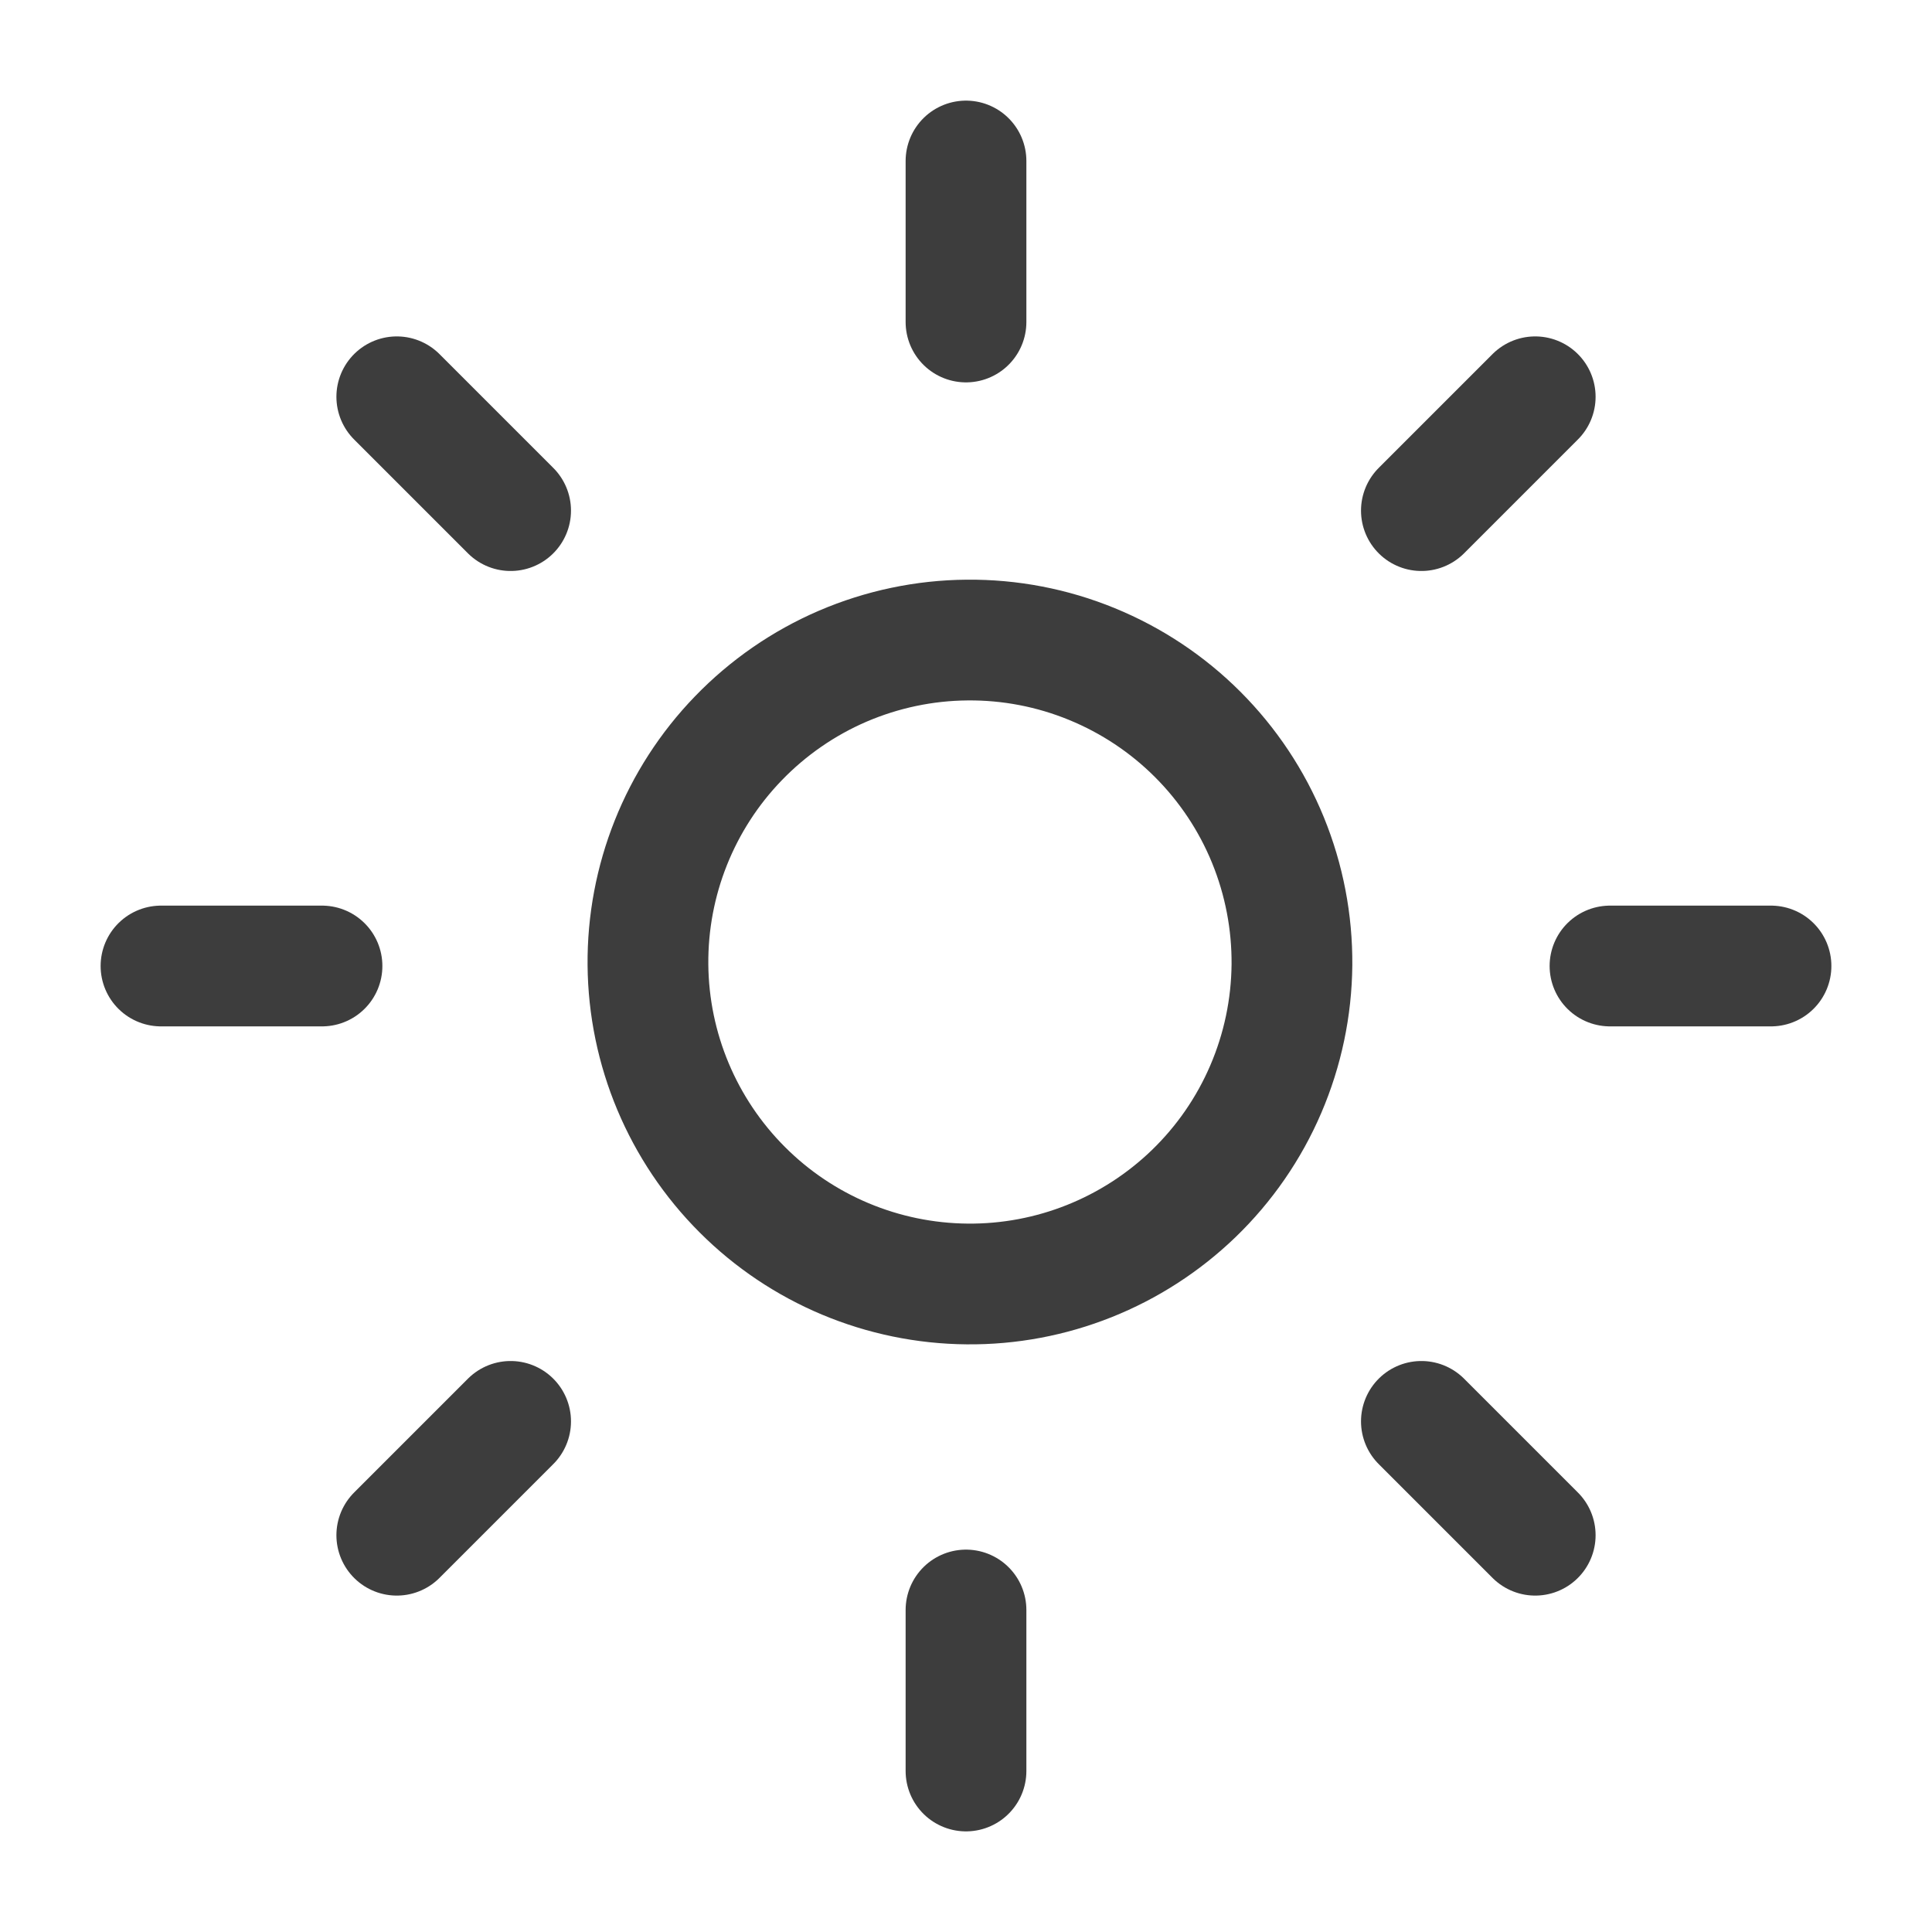<svg width="24" height="24" viewBox="0 0 24 24" fill="none" xmlns="http://www.w3.org/2000/svg">
<path d="M14.828 14.828C15.21 14.459 15.515 14.018 15.724 13.53C15.934 13.041 16.044 12.517 16.049 11.985C16.053 11.454 15.952 10.928 15.751 10.436C15.55 9.944 15.253 9.498 14.877 9.122C14.502 8.747 14.055 8.45 13.564 8.249C13.072 8.047 12.545 7.946 12.014 7.951C11.483 7.955 10.958 8.066 10.47 8.275C9.982 8.485 9.541 8.79 9.172 9.172C8.443 9.926 8.04 10.937 8.049 11.985C8.058 13.034 8.479 14.037 9.221 14.779C9.962 15.521 10.966 15.941 12.014 15.95C13.063 15.96 14.073 15.556 14.828 14.828V14.828Z" stroke="#3D3D3D" stroke-width="1.5" stroke-linecap="round" stroke-linejoin="round"/>
<path d="M6.343 17.657L4.929 19.071" stroke="#3D3D3D" stroke-width="1.5" stroke-linecap="round" stroke-linejoin="round"/>
<path d="M6.343 6.343L4.929 4.929" stroke="#3D3D3D" stroke-width="1.5" stroke-linecap="round" stroke-linejoin="round"/>
<path d="M17.657 6.343L19.071 4.929" stroke="#3D3D3D" stroke-width="1.5" stroke-linecap="round" stroke-linejoin="round"/>
<path d="M17.657 17.657L19.071 19.071" stroke="#3D3D3D" stroke-width="1.5" stroke-linecap="round" stroke-linejoin="round"/>
<path d="M4 12H2" stroke="#3D3D3D" stroke-width="1.5" stroke-linecap="round" stroke-linejoin="round"/>
<path d="M12 4V2" stroke="#3D3D3D" stroke-width="1.5" stroke-linecap="round" stroke-linejoin="round"/>
<path d="M20 12H22" stroke="#3D3D3D" stroke-width="1.5" stroke-linecap="round" stroke-linejoin="round"/>
<path d="M12 20V22" stroke="#3D3D3D" stroke-width="1.5" stroke-linecap="round" stroke-linejoin="round"/>
</svg>
